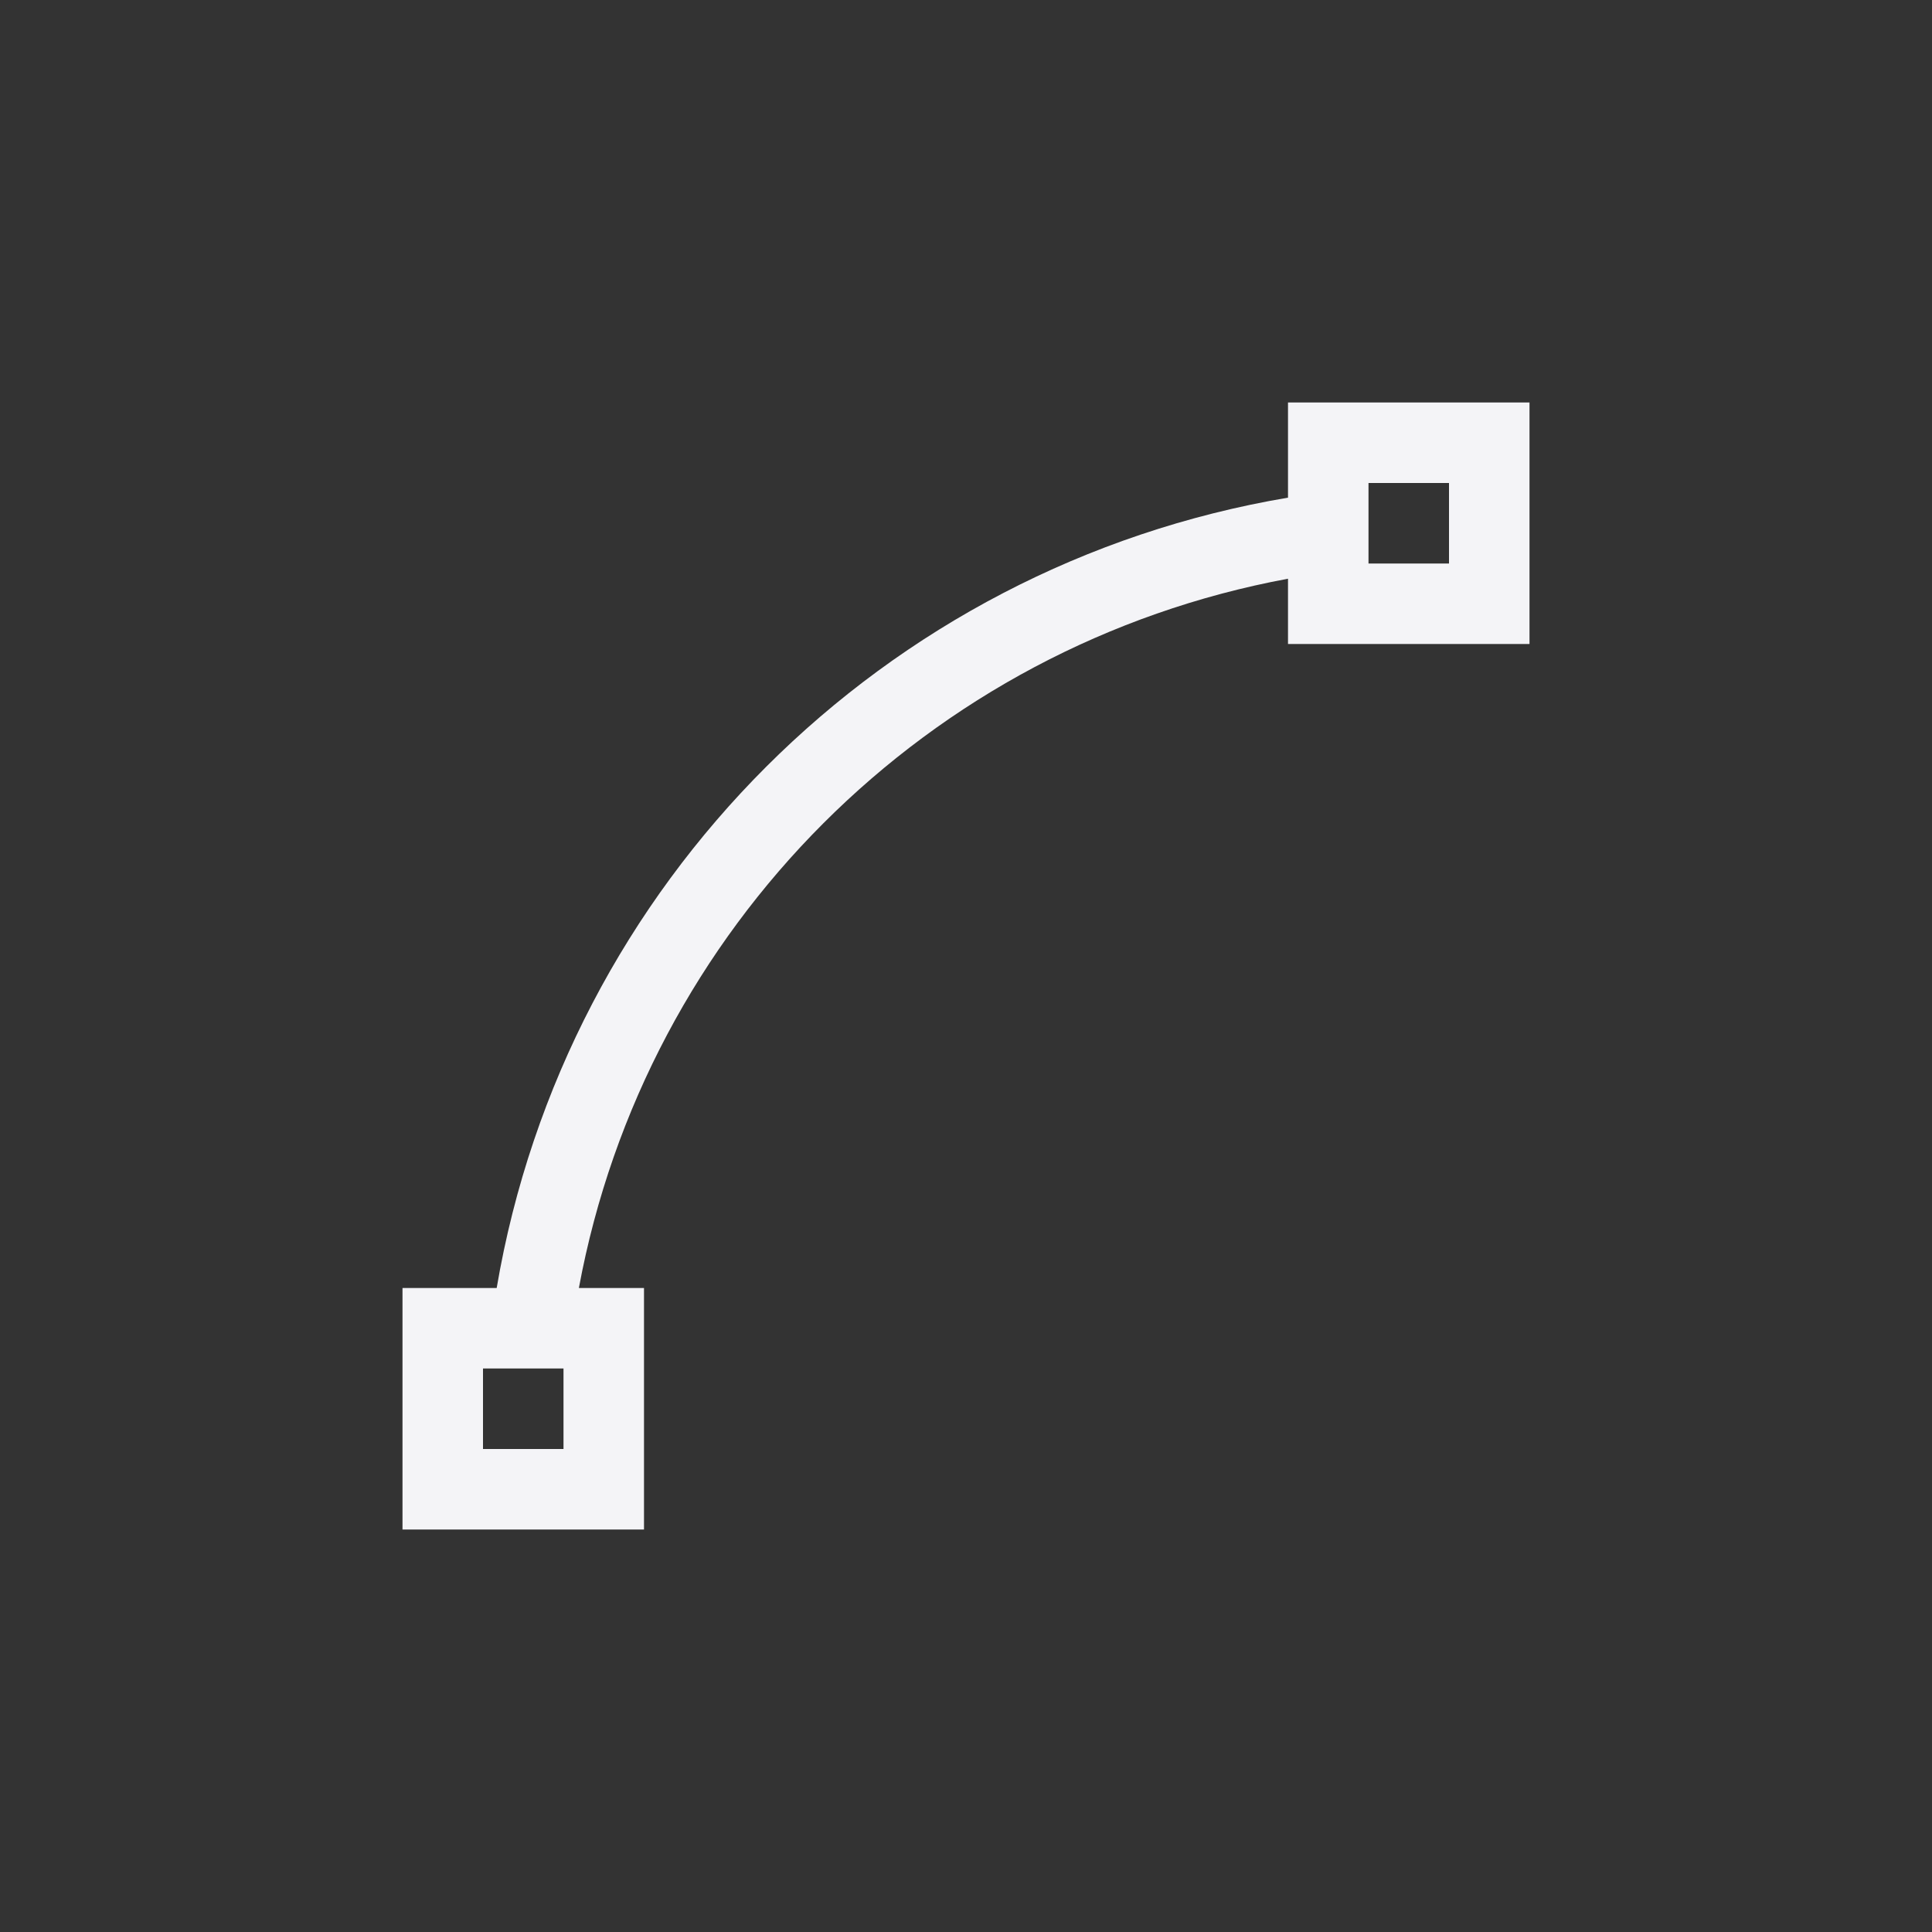 <?xml version="1.0" encoding="UTF-8"?>
<svg width="24px" height="24px" viewBox="0 0 24 24" version="1.1" xmlns="http://www.w3.org/2000/svg" xmlns:xlink="http://www.w3.org/1999/xlink">
    <rect x="0" y="0" width="24" height="24" fill="#333333" stroke="none"/>
    <!-- Generator: Sketch 51.3 (57544) - http://www.bohemiancoding.com/sketch -->
    <title>format-segment-curve</title>
    <desc>Created with Sketch.</desc>
    <defs></defs>
    <g id="format-segment-curve" stroke="none" stroke-width="1" fill="none" fill-rule="evenodd">
        <g id="tool_curve" transform="translate(5, 5)" fill="#f4f4f7" fill-rule="nonzero">
            <path d="M11,0 L14,0 L14,3 L11,3 L11,2.189 C6.523,3.02 3.021,6.523 2.191,11 L3,11 L3,14 L0,14 L0,11 L1,11 L1.17,11 C2.026,5.97 5.969,2.032 11,1.182 L11,1 L11,0 Z M1,12 L1,13 L2,13 L2,12 L1,12 Z M12,1 L12,2 L13,2 L13,1 L12,1 Z" id="Combined-Shape"></path>
        </g>
    </g>
</svg>